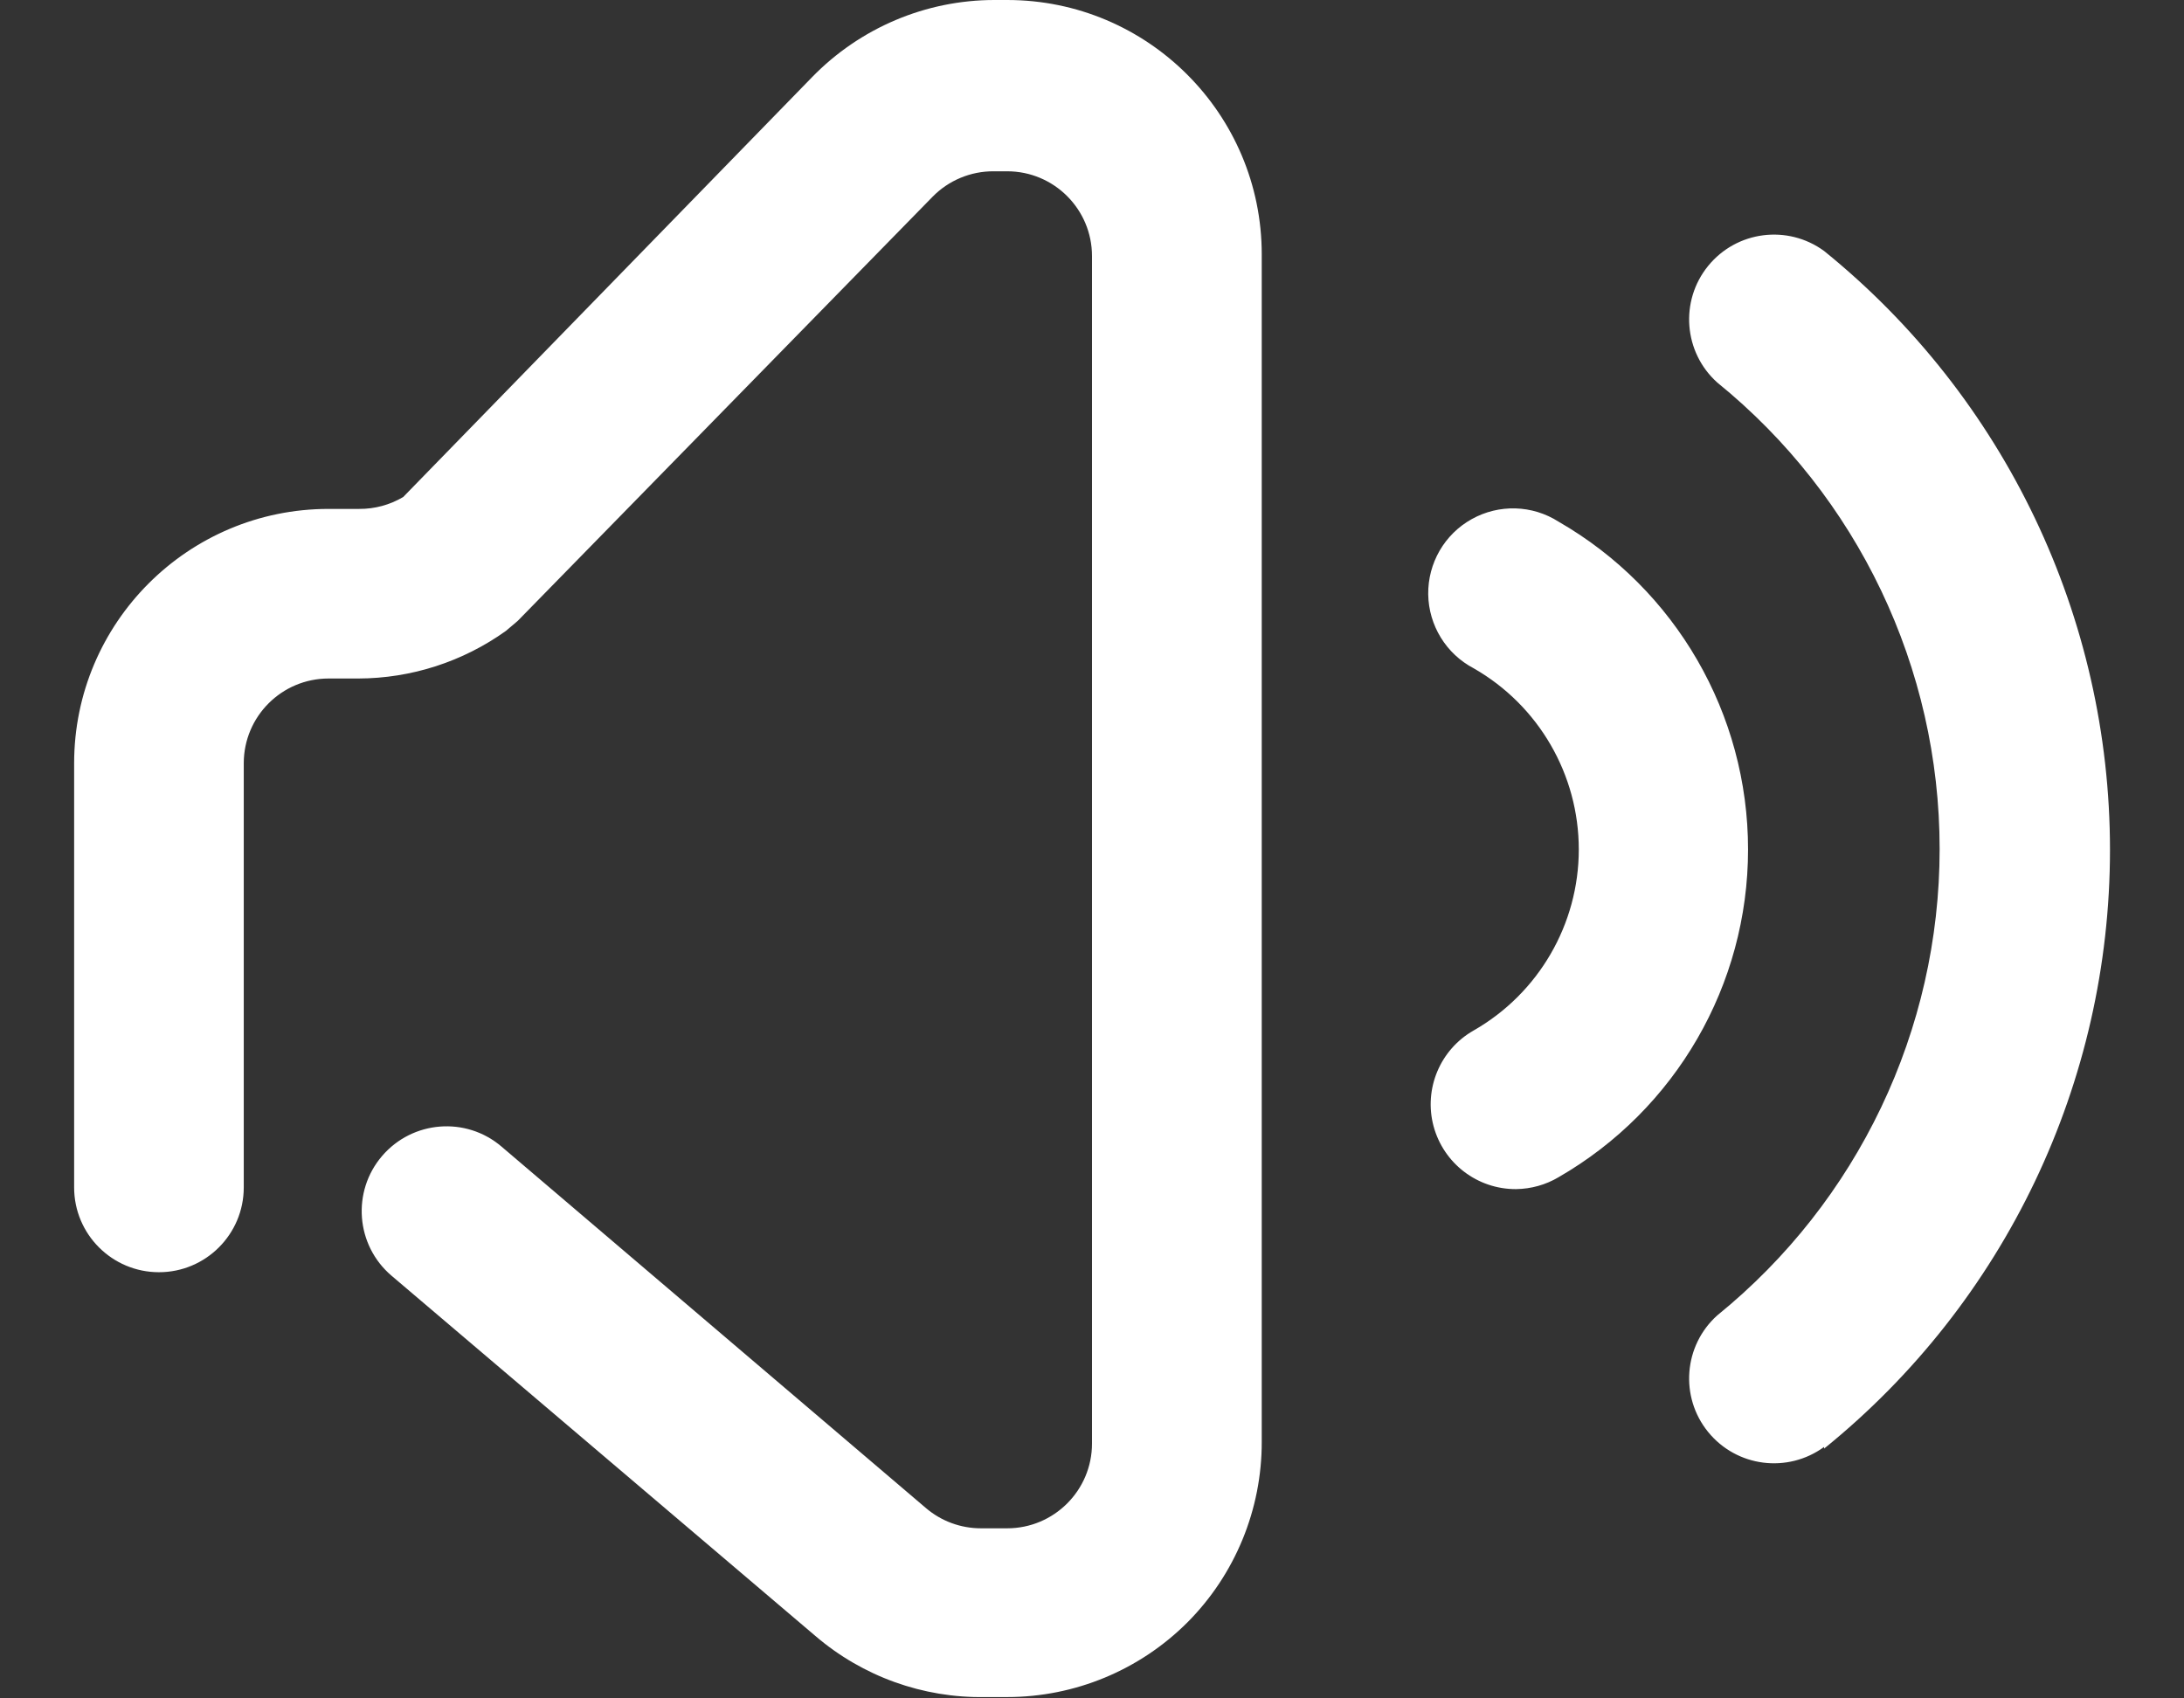 <svg width="18" height="14" viewBox="0 0 18 14" fill="none" xmlns="http://www.w3.org/2000/svg">
<rect x="0" y="0" width="18" height="14" fill="#333333" stroke="none"/>
<path fill-rule="evenodd" clip-rule="evenodd" d="M8.301 13.989H8.119C7.607 13.998 7.11 13.819 6.721 13.486L3.226 10.515C2.932 10.264 2.898 9.822 3.149 9.529C3.4 9.236 3.841 9.201 4.134 9.452L7.63 12.43C7.757 12.539 7.918 12.598 8.084 12.598H8.301C8.687 12.598 9 12.285 9 11.899V2.111C9 1.725 8.687 1.412 8.301 1.412H8.189C8 1.411 7.818 1.487 7.686 1.622L4.267 5.118L4.169 5.201C3.814 5.455 3.389 5.592 2.953 5.593H2.708C2.322 5.593 2.009 5.906 2.009 6.292V9.788C2.009 10.174 1.696 10.487 1.31 10.487C0.924 10.487 0.611 10.174 0.611 9.788V6.292C0.611 5.134 1.55 4.195 2.708 4.195H2.96C3.088 4.196 3.213 4.162 3.323 4.097L6.693 0.636C7.088 0.23 7.63 0 8.196 0H8.301C9.459 0 10.399 0.939 10.399 2.097V11.885C10.4 12.442 10.18 12.978 9.787 13.373C9.393 13.767 8.859 13.989 8.301 13.989ZM12.845 9.704C13.812 9.147 14.407 8.117 14.407 7.002C14.407 5.886 13.812 4.856 12.845 4.3C12.629 4.162 12.354 4.154 12.13 4.279C11.905 4.404 11.768 4.642 11.771 4.899C11.775 5.156 11.919 5.39 12.146 5.509C12.681 5.815 13.012 6.385 13.012 7.002C13.012 7.618 12.681 8.188 12.146 8.494C11.869 8.651 11.733 8.976 11.815 9.283C11.898 9.591 12.177 9.804 12.496 9.802C12.619 9.8 12.739 9.767 12.845 9.704ZM15.034 11.941C16.524 10.736 17.39 8.922 17.39 7.005C17.39 5.089 16.524 3.275 15.034 2.069C14.733 1.849 14.313 1.903 14.078 2.192C13.843 2.481 13.876 2.904 14.153 3.153C15.312 4.093 15.986 5.506 15.986 6.998C15.986 8.491 15.312 9.903 14.153 10.843C13.876 11.092 13.843 11.515 14.078 11.804C14.313 12.093 14.733 12.147 15.034 11.927V11.941Z" fill="white"/>
</svg>
